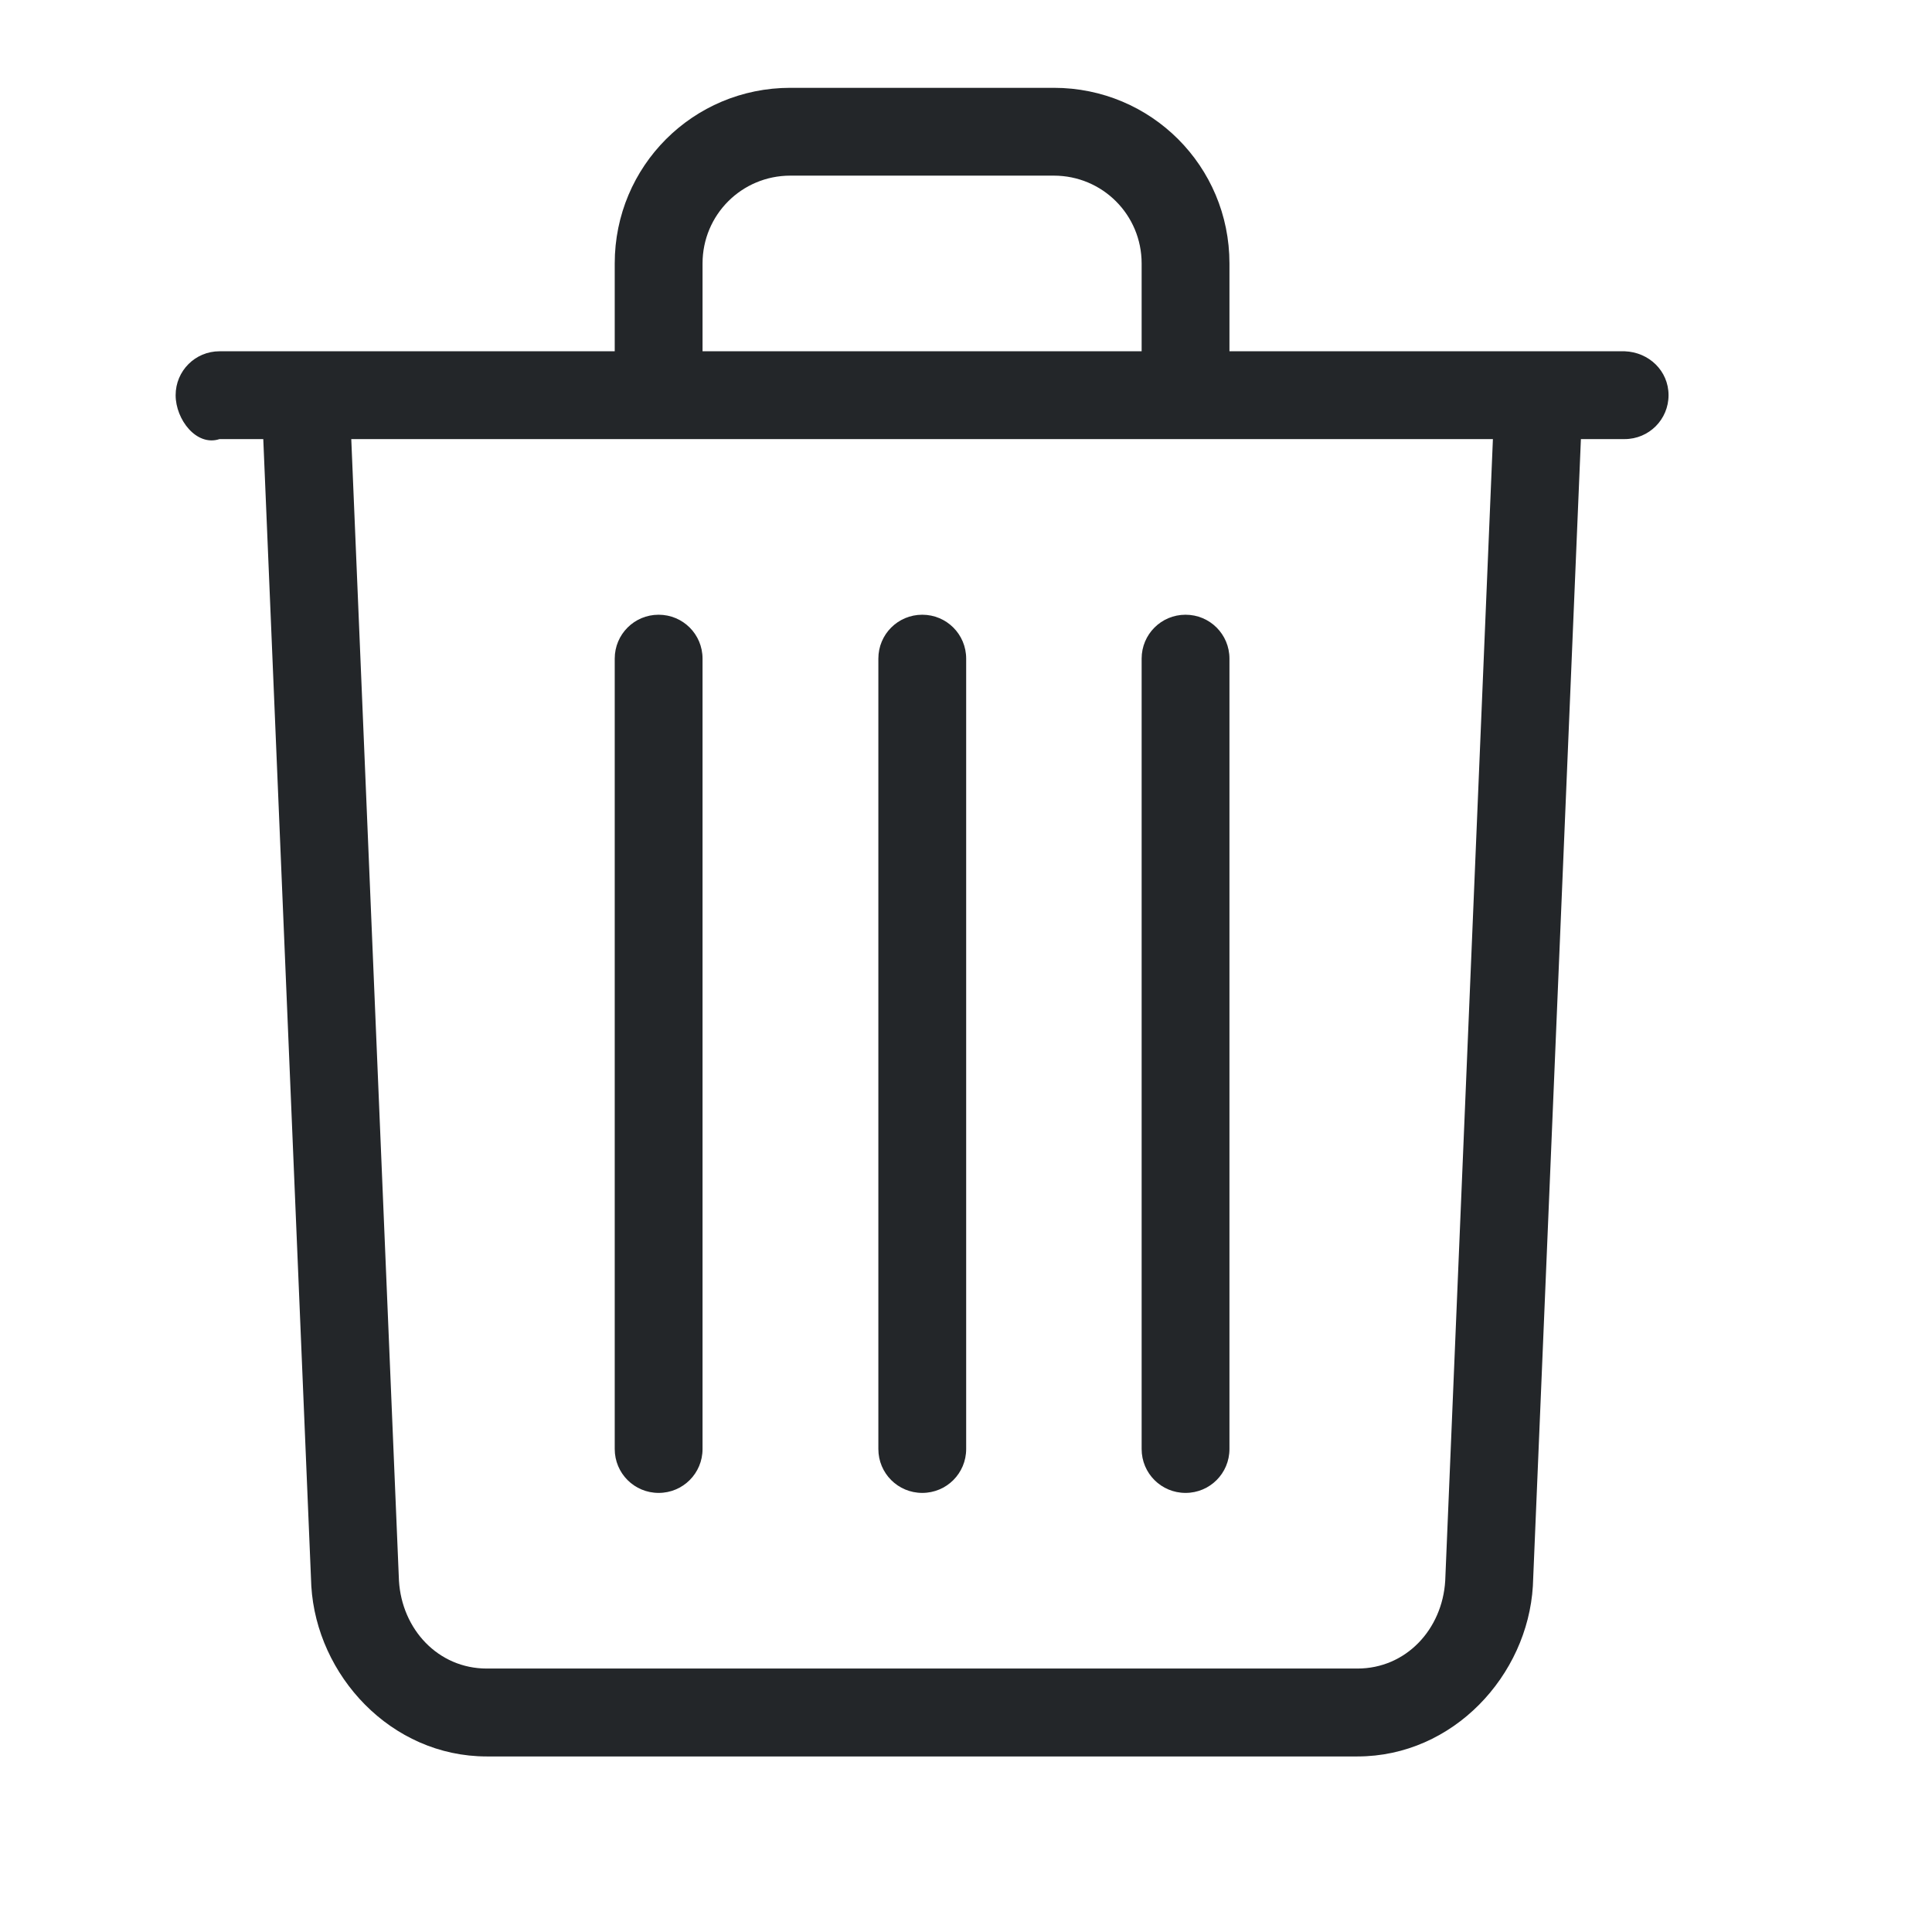 <svg version="1.1" viewBox="0 0 22 22" xmlns="http://www.w3.org/2000/svg">
 <defs>
  <style id="current-color-scheme" type="text/css">.ColorScheme-Text { color:#232629; }</style>
 </defs>
 <path class="ColorScheme-Text" d="m9 1c-1.108 0-2 0.892-2 2v1h-4.5c-0.277 0-0.5 0.223-0.5 0.5s0.237 0.587 0.5 0.5h0.498l0.547 13.061c0.061 1.016 0.906 1.94 1.998 1.94h9.914c1.092 0 1.937-0.924 1.998-1.94l0.547-13.061h0.498c0.277 0 0.5-0.223 0.5-0.5s-0.223-0.49-0.5-0.5h-4.5v-1c0-1.108-0.892-2-2-2h-3zm0 1h3c0.554 0 1 0.446 1 1v1h-5v-1c0-0.554 0.446-1 1-1zm-5 3h13l-0.543 13c-0.033 0.553-0.446 1-1 1h-9.914c-0.554 0-0.967-0.447-1-1l-0.543-13zm3.5 2c-0.277 0-0.5 0.223-0.5 0.5v9c0 0.277 0.223 0.5 0.5 0.5 0.277 0 0.5-0.223 0.5-0.5v-9c0-0.277-0.223-0.5-0.5-0.5zm3.002 0c-0.277 0-0.5 0.223-0.5 0.5v9c0 0.277 0.223 0.5 0.5 0.5s0.5-0.223 0.5-0.5v-9c0-0.277-0.223-0.5-0.5-0.5zm2.998 0c-0.277 0-0.5 0.223-0.5 0.5v9c0 0.277 0.223 0.5 0.5 0.5s0.5-0.223 0.5-0.5v-9c0-0.277-0.223-0.5-0.5-0.5z" fill="currentColor"/>
</svg>
